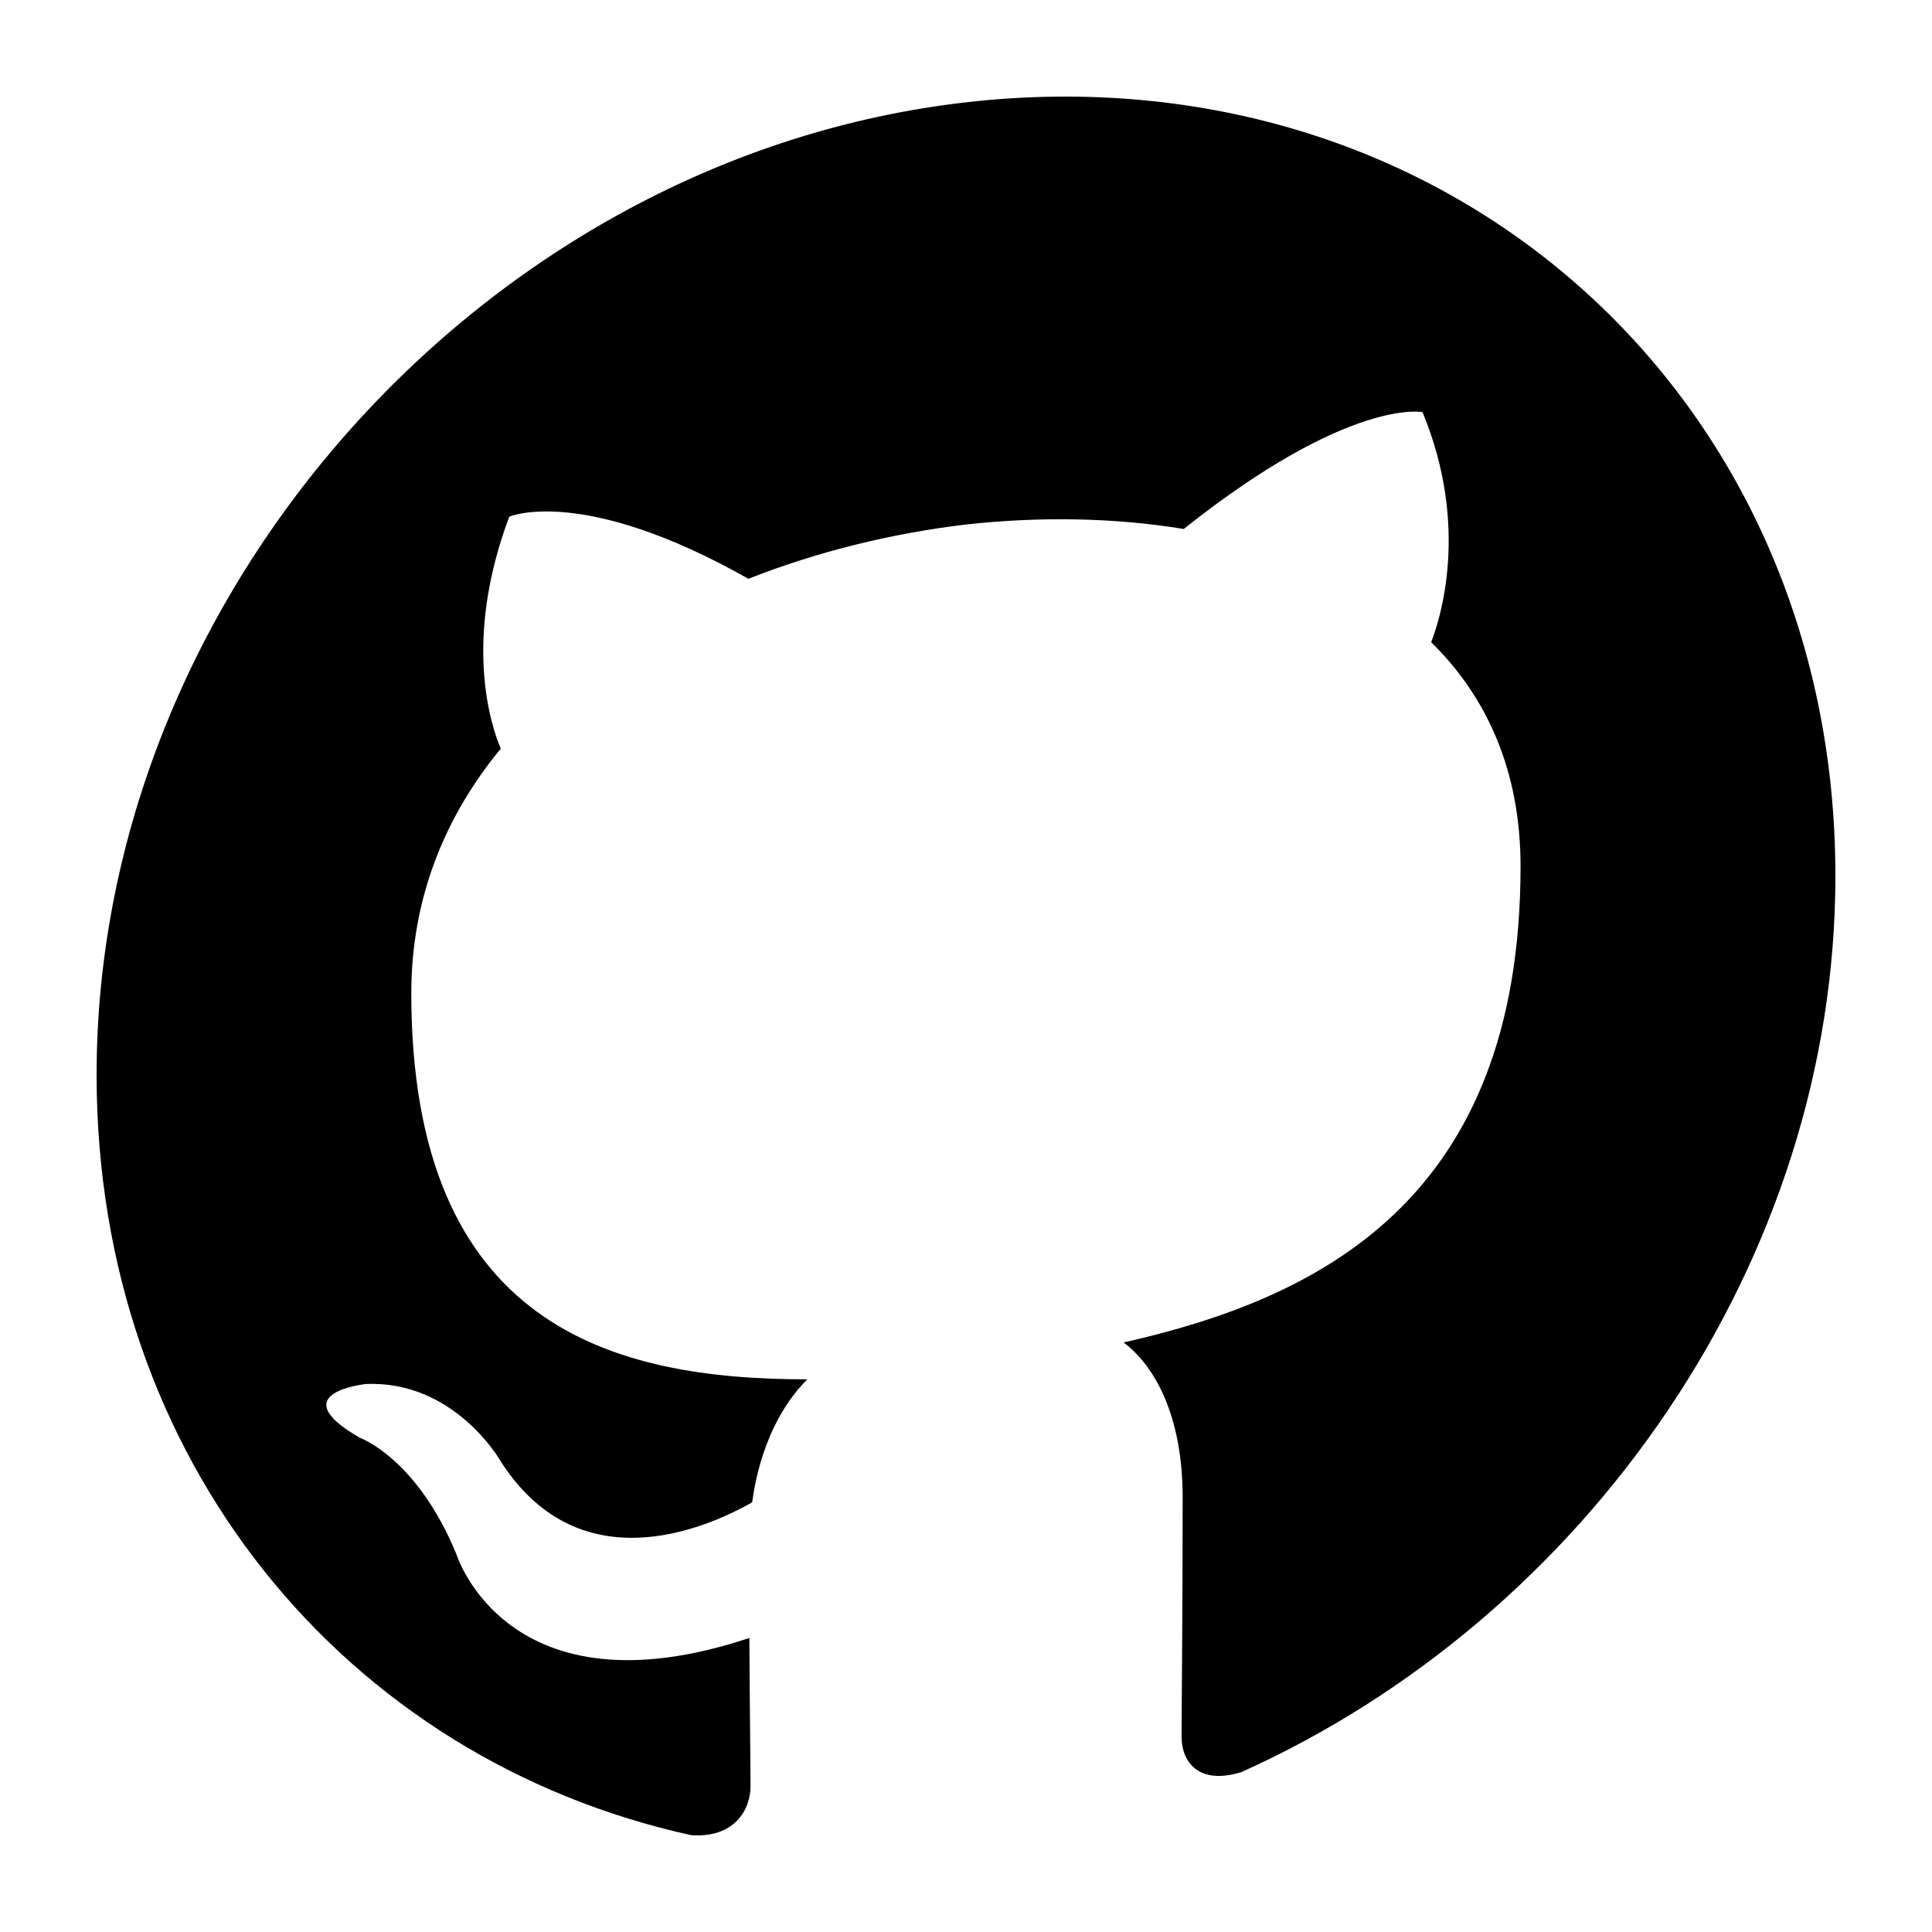 <svg xmlns="http://www.w3.org/2000/svg" width="100" height="100" fill="none"><path fill="#000" fill-rule="evenodd" d="M49.997 5.296C25.149 8.14 5 30.676 5 55.635c0 19.961 12.891 35.423 30.775 39.353 2.25.158 3.072-1.331 3.072-2.53 0-1.072-.04-3.909-.06-7.677-12.519 4.162-15.16-4.324-15.16-4.324-2.045-4.985-4.997-6.037-4.997-6.037-4.085-2.337.31-2.783.31-2.783 4.516-.197 6.893 3.869 6.893 3.869 4.015 6.445 10.532 3.706 13.097 2.256.407-2.967 1.57-5.092 2.856-6.368-9.993.002-20.497-2.672-20.497-19.988 0-4.933 1.753-9.168 4.631-12.655-.463-1.09-2.007-5.509.441-12.009 0 0 3.78-1.649 12.375 3.216 3.59-1.414 7.44-2.355 11.266-2.81 3.822-.42 7.672-.359 11.267.232 8.59-6.83 12.362-6.047 12.362-6.047 2.455 5.94.91 10.712.447 11.908 2.885 2.829 4.626 6.663 4.626 11.597 0 17.359-10.521 22.381-20.547 24.648 1.617 1.21 3.057 3.803 3.057 8.018 0 6.041-.055 10.921-.055 12.402 0 1.21.809 2.522 3.093 1.819C82.118 83.694 95 65.295 95 45.338c0-24.96-20.15-42.884-45.003-40.042Z" clip-rule="evenodd"/></svg>